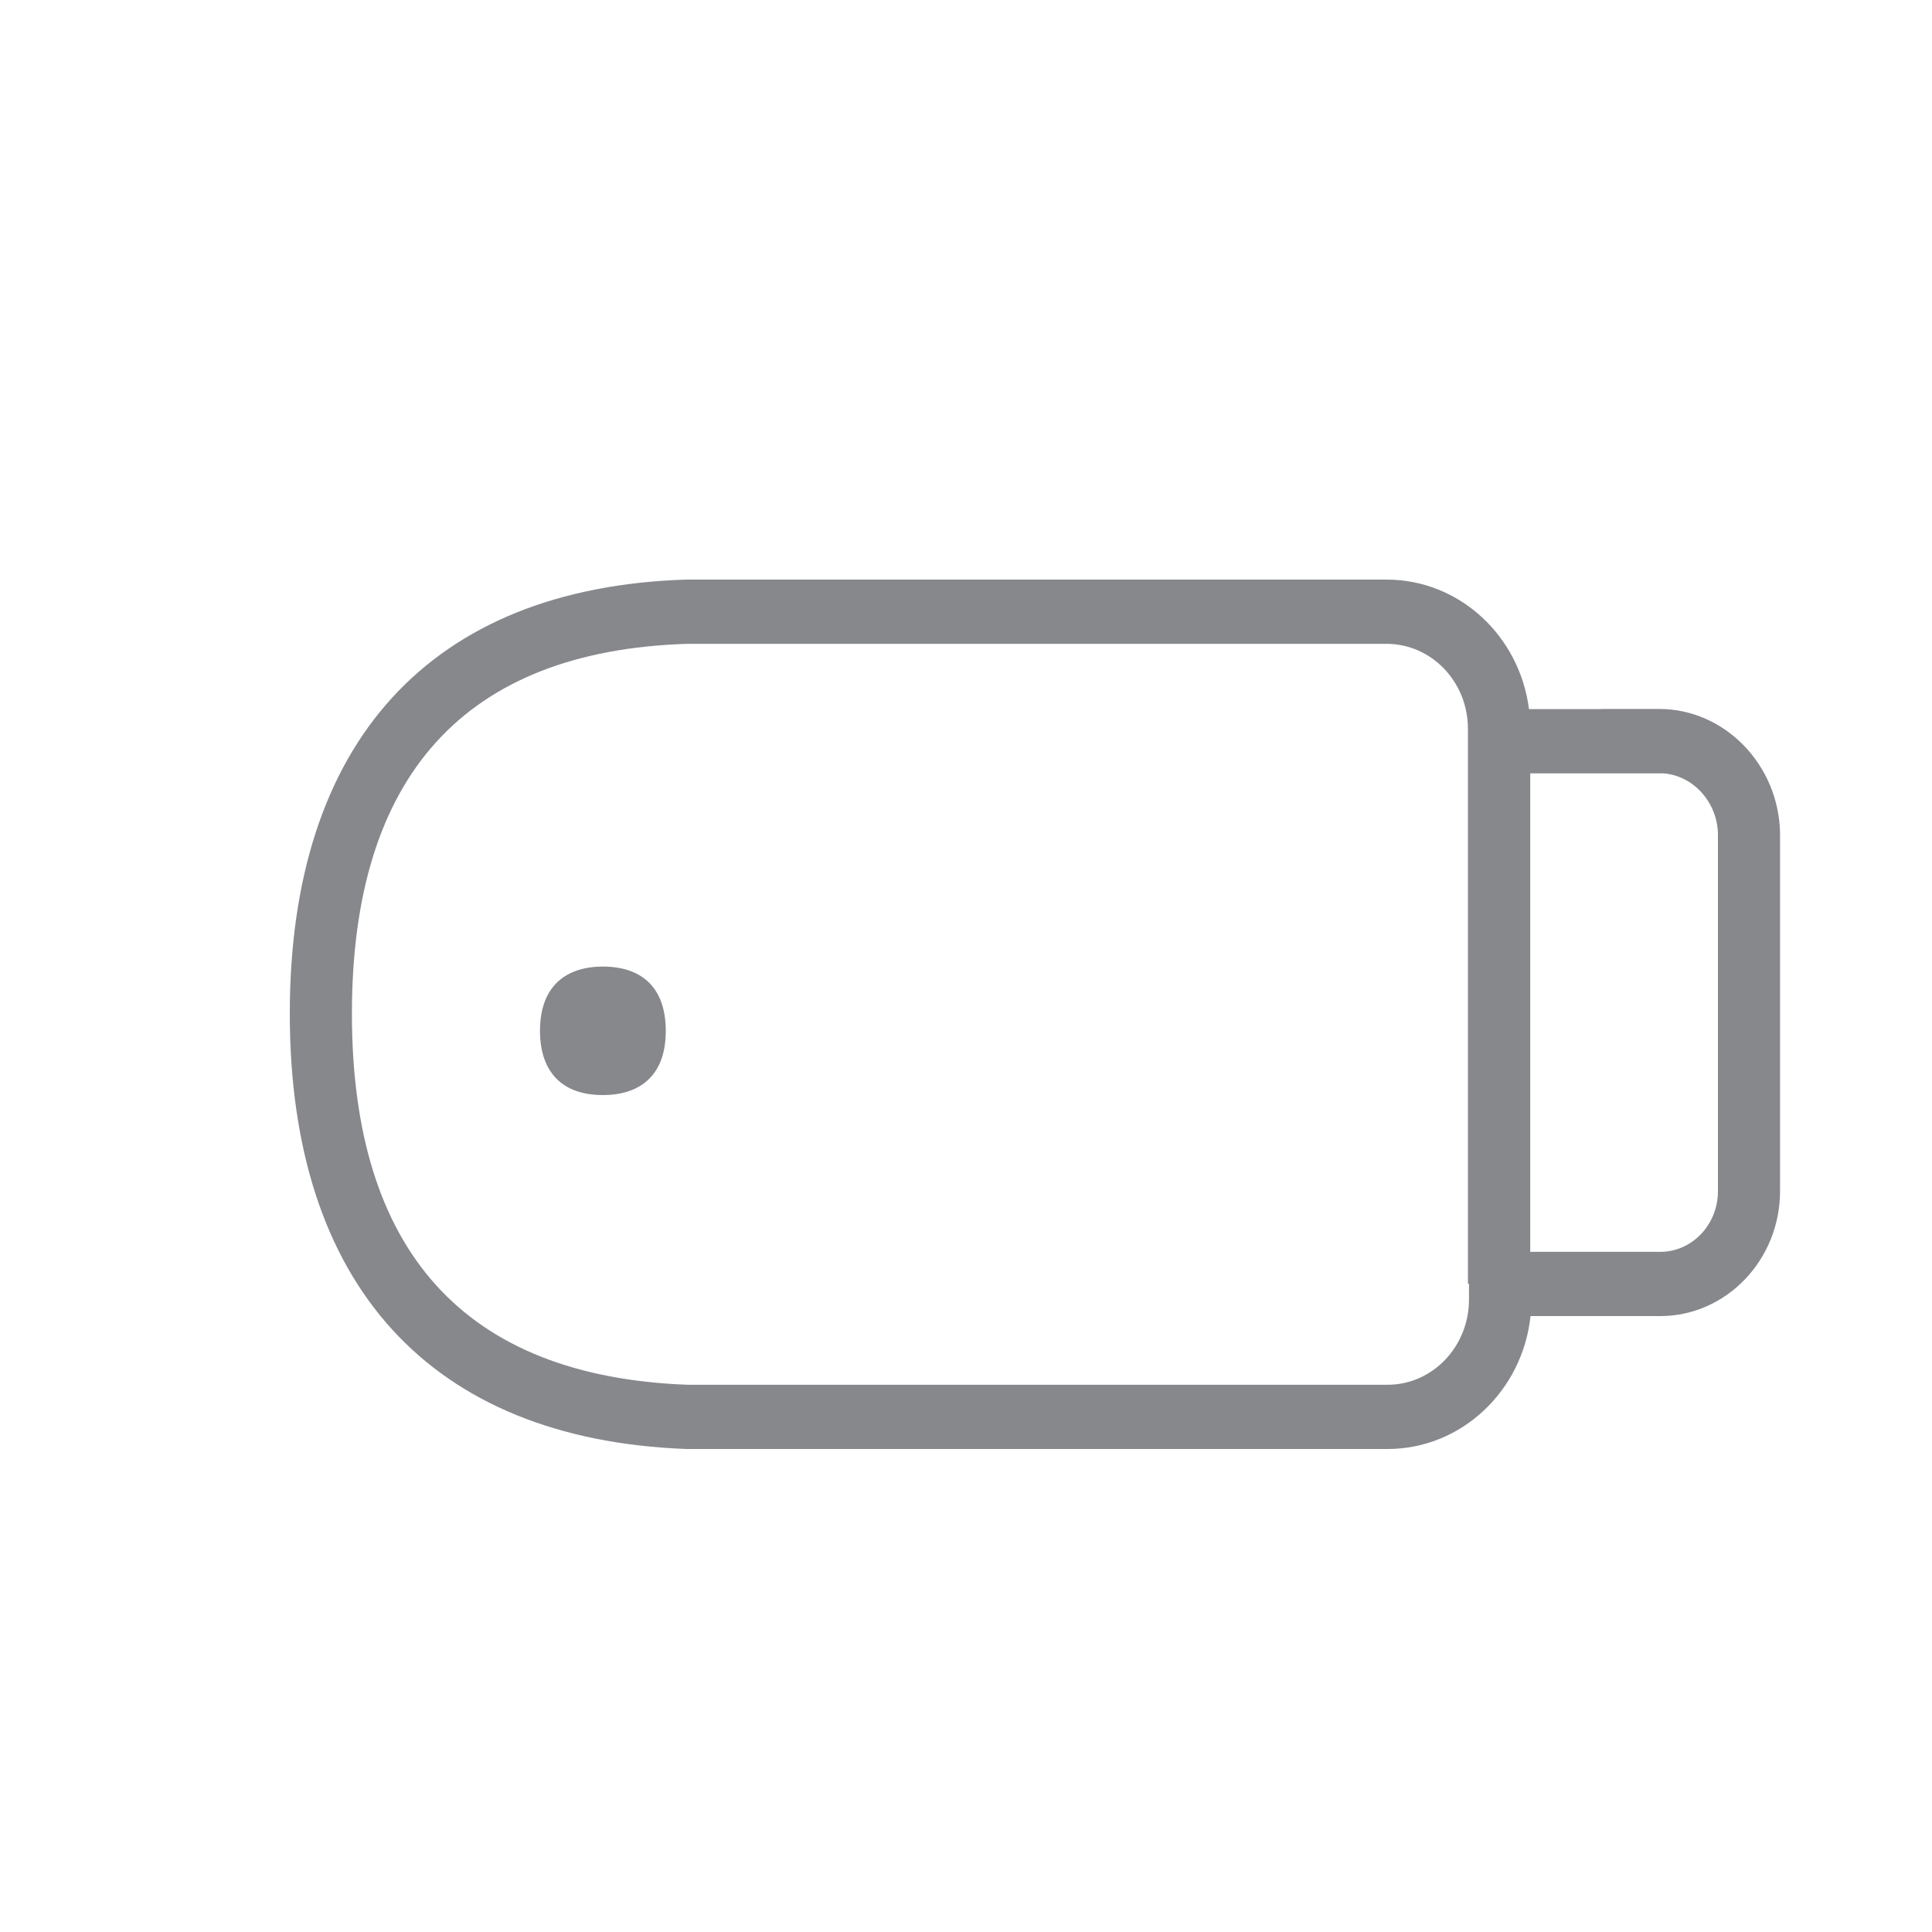 <svg width="20" height="20" viewBox="0 0 20 20" fill="none" xmlns="http://www.w3.org/2000/svg">
<path fill-rule="evenodd" clip-rule="evenodd" d="M6.242 10.006C6.637 10.006 6.892 10.217 6.892 10.671C6.892 10.891 6.833 11.051 6.727 11.161C6.613 11.279 6.446 11.336 6.24 11.336C6.036 11.336 5.867 11.279 5.755 11.161C5.65 11.051 5.59 10.889 5.59 10.671C5.59 10.217 5.849 10.006 6.242 10.006ZM17.784 12.331V8.632C17.778 8.305 17.529 8.03 17.222 8.006H15.841V12.959H17.187C17.516 12.959 17.784 12.678 17.784 12.331ZM15.207 13.452V13.29H15.196V7.545C15.196 7.058 14.819 6.665 14.353 6.665H7.107C4.813 6.74 3.643 8.028 3.643 10.493C3.643 12.956 4.811 14.249 7.118 14.335H14.364C14.829 14.335 15.207 13.94 15.207 13.452ZM17.176 7.339C17.852 7.339 18.414 7.914 18.427 8.625V12.331C18.427 13.042 17.87 13.624 17.187 13.624H15.844C15.762 14.396 15.13 15 14.364 15H7.107C4.455 14.901 3 13.301 3 10.493C3 7.681 4.455 6.086 7.098 6H14.355C15.108 6 15.732 6.584 15.828 7.341H16.575L16.572 7.339H17.176Z" fill="#86888C"/>
</svg>
